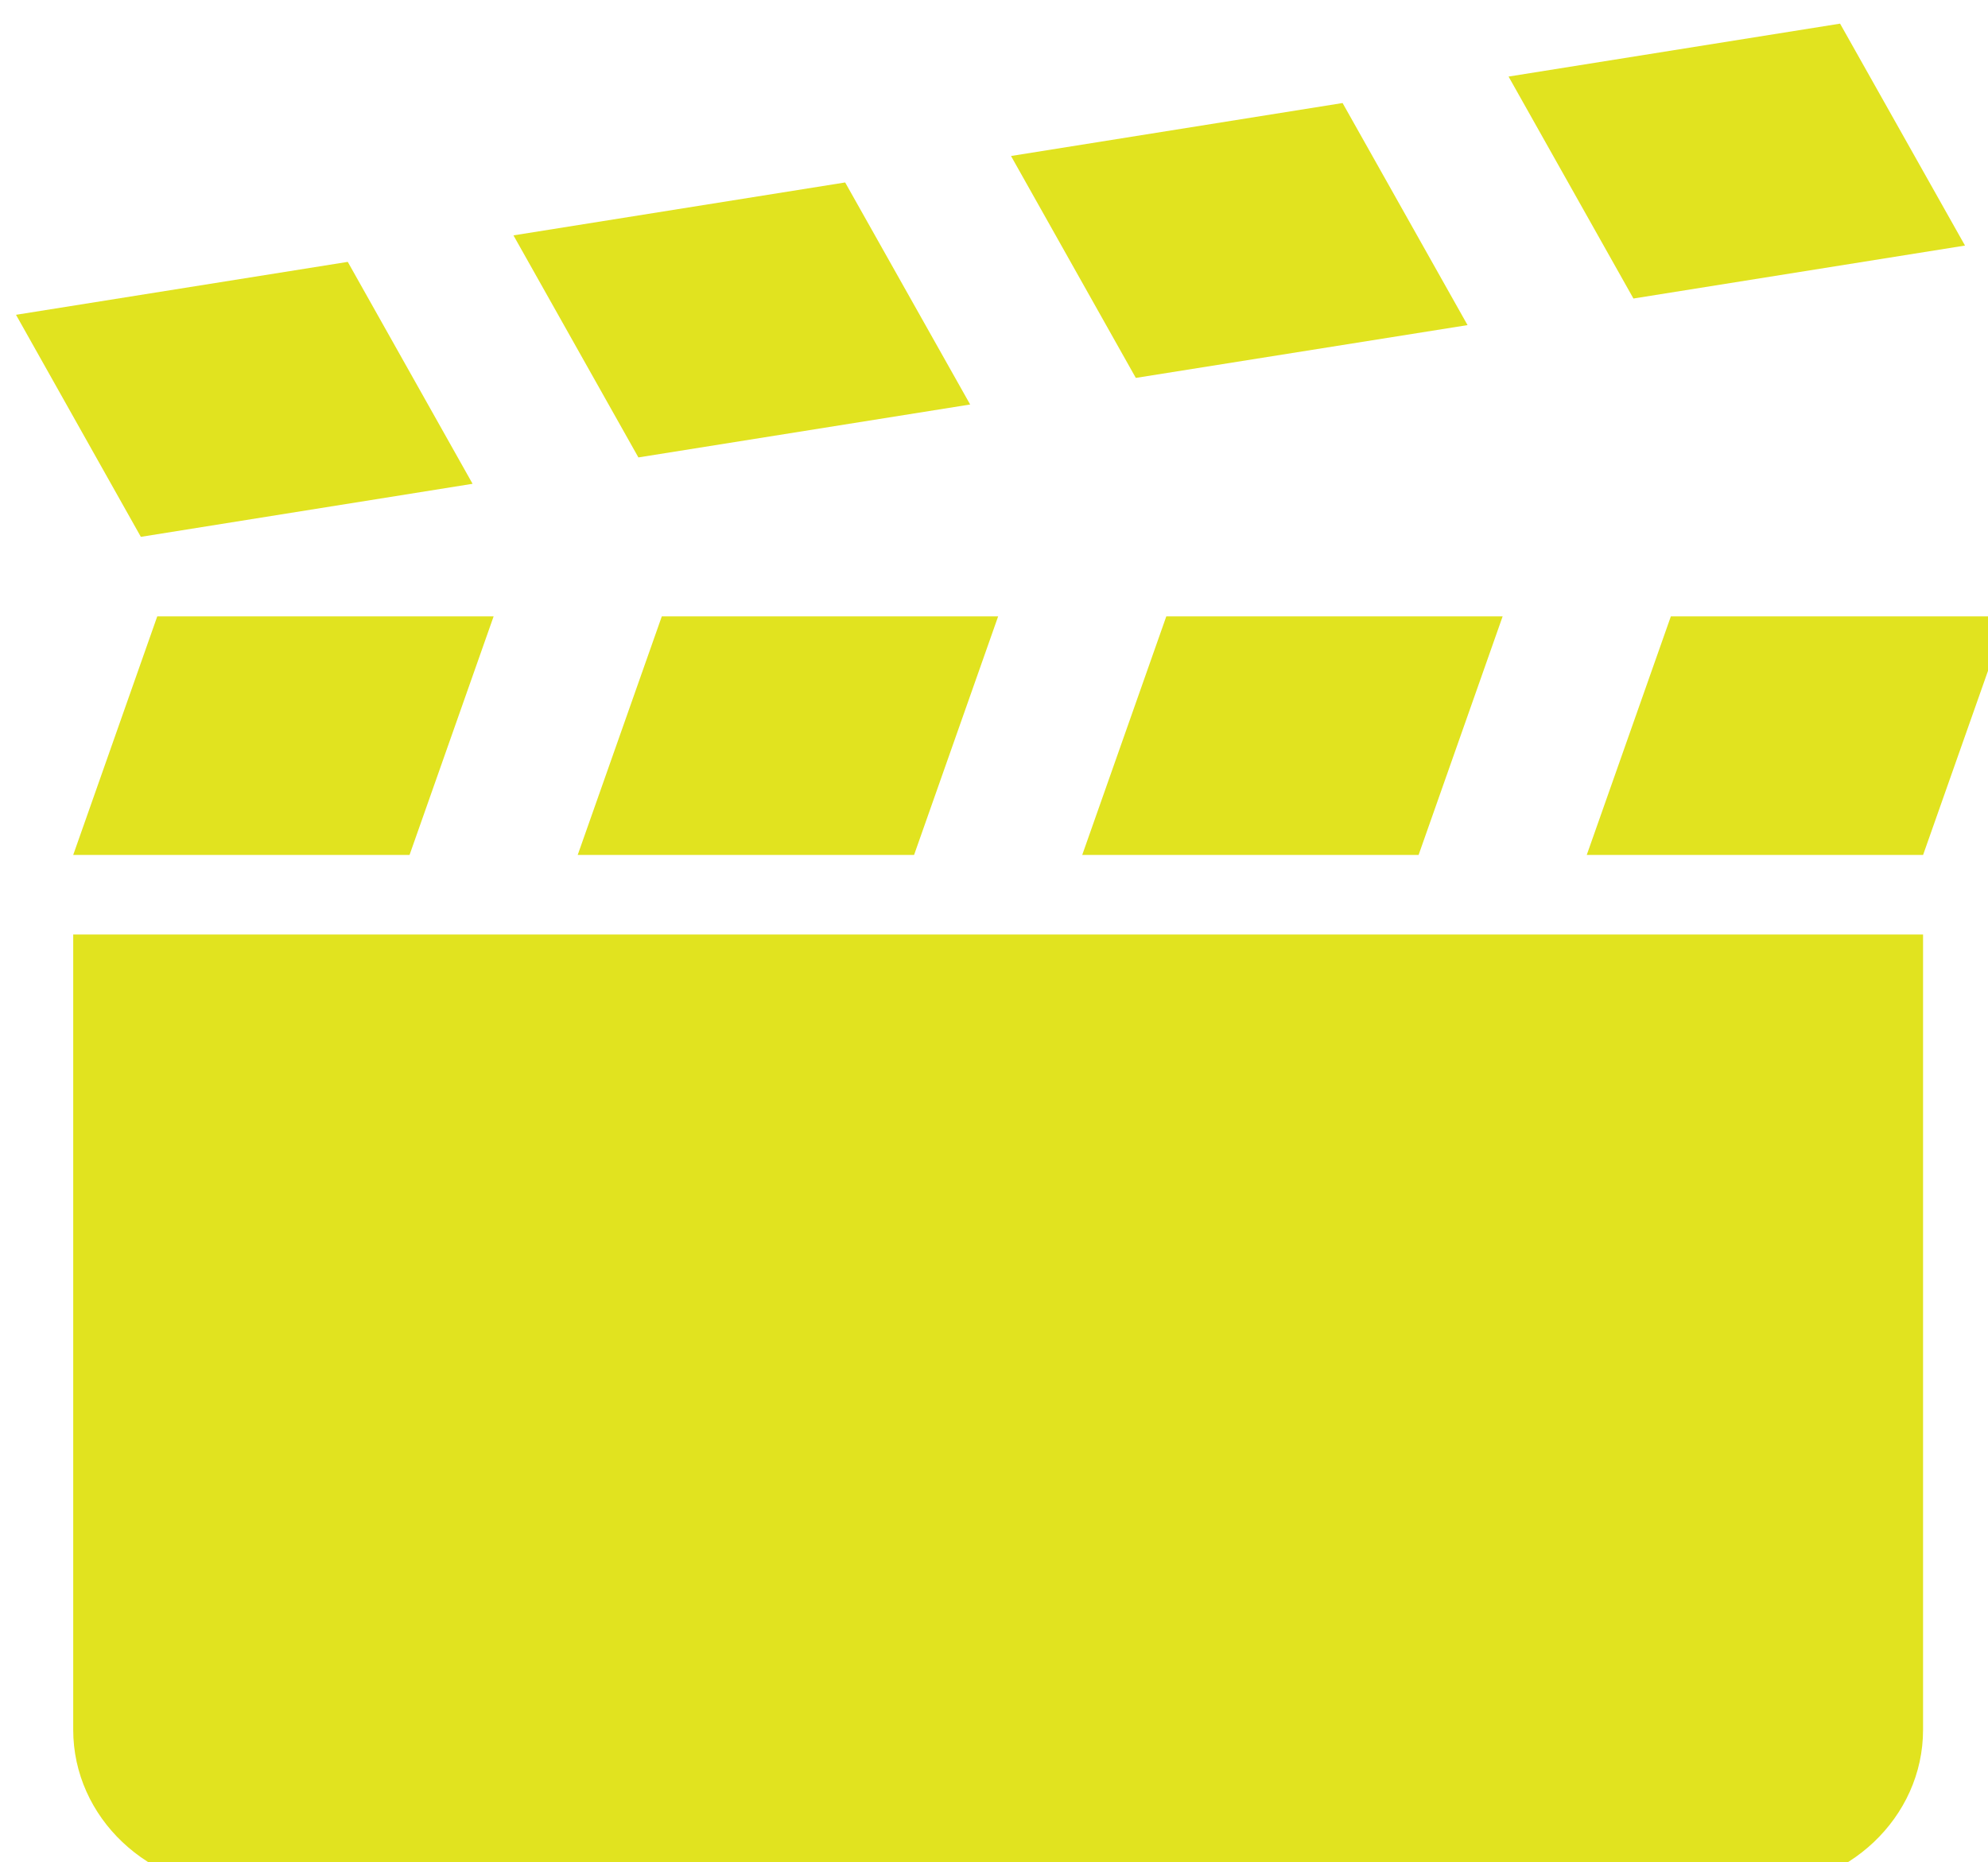 <?xml version="1.0" encoding="UTF-8" standalone="no"?>
<svg
   xmlns:dc="http://purl.org/dc/elements/1.1/"
   xmlns:cc="http://creativecommons.org/ns#"
   xmlns:rdf="http://www.w3.org/1999/02/22-rdf-syntax-ns#"
   xmlns:svg="http://www.w3.org/2000/svg"
   xmlns="http://www.w3.org/2000/svg"
   xmlns:xlink="http://www.w3.org/1999/xlink"
   id="svg6112"
   version="1.1"
   viewBox="0 0 16.918 15.85"
   height="15.85mm"
   width="16.918mm">
  <defs
     id="defs6106">
    <clipPath
       id="SVGID_22_">
      <use
         id="use236"
         overflow="visible"
         xlink:href="#SVGID_21_"
         style="overflow:visible"
         x="0"
         y="0"
         width="100%"
         height="100%" />
    </clipPath>
    <rect
       height="28.75"
       width="22.5"
       y="-505.01"
       x="528.705"
       id="SVGID_21_" />
  </defs>
  <g
     transform="translate(-114.816,-202.843)"
     id="layer1">
    <g
       id="g682"
       transform="matrix(0.265,0,0,0.265,28.346,74.772)">
      <g
         transform="translate(446.265,419.325)"
         id="g3938_3_">
        <path
           d="m -119.449,74.073 10.654,-1.7 4.008,7.128 -10.653,1.704 z"
           id="path3940_3_"
           style="fill:#e1e31f" />
      </g>
      <g
         transform="translate(452.181,420.324)"
         id="g3942_3_">
        <path
           d="m -109.39,70.523 10.652,-1.7 4.014,7.132 -10.654,1.7 z"
           id="path3944_3_"
           style="fill:#e1e31f" />
      </g>
      <g
         transform="translate(458.098,421.323)"
         id="g3946_3_">
        <path
           d="m -99.329,66.974 10.648,-1.701 4.013,7.133 -10.653,1.696 z"
           id="path3948_3_"
           style="fill:#e1e31f" />
      </g>
      <g
         transform="translate(464.015,422.321)"
         id="g3950_3_">
        <path
           d="m -89.268,63.425 10.646,-1.7 4.012,7.128 -10.648,1.701 z"
           id="path3952_3_"
           style="fill:#e1e31f" />
      </g>
      <g
         transform="translate(469.945,415.534)"
         id="g3954_3_">
        <path
           d="m -79.185,87.55 h -10.801 l -2.701,7.663 h 10.801 z"
           id="path3956_3_"
           style="fill:#e1e31f" />
      </g>
      <g
         transform="translate(463.945,415.534)"
         id="g3958_3_">
        <path
           d="m -89.388,87.55 h -10.801 l -2.7,7.663 h 10.802 z"
           id="path3960_3_"
           style="fill:#e1e31f" />
      </g>
      <g
         transform="translate(457.945,415.534)"
         id="g3962_3_">
        <path
           d="m -99.589,87.55 h -10.801 l -2.701,7.663 h 10.802 z"
           id="path3964_3_"
           style="fill:#e1e31f" />
      </g>
      <g
         transform="translate(451.945,415.534)"
         id="g3966_3_">
        <path
           d="m -109.791,87.55 h -10.802 l -2.699,7.663 h 10.801 z"
           id="path3968_3_"
           style="fill:#e1e31f" />
      </g>
      <g
         transform="translate(446.945,411.534)"
         id="g3970_3_">
        <path
           d="m -118.292,101.768 v 12.771 10.218 2.554 c 0,2.818 2.418,5.108 5.4,5.108 h 48.605 c 2.979,0 5.4,-2.29 5.4,-5.108 v -2.554 -10.218 -12.771 z"
           id="path3972_3_"
           style="fill:#e1e31f" />
      </g>
    </g>
  </g>
</svg>
